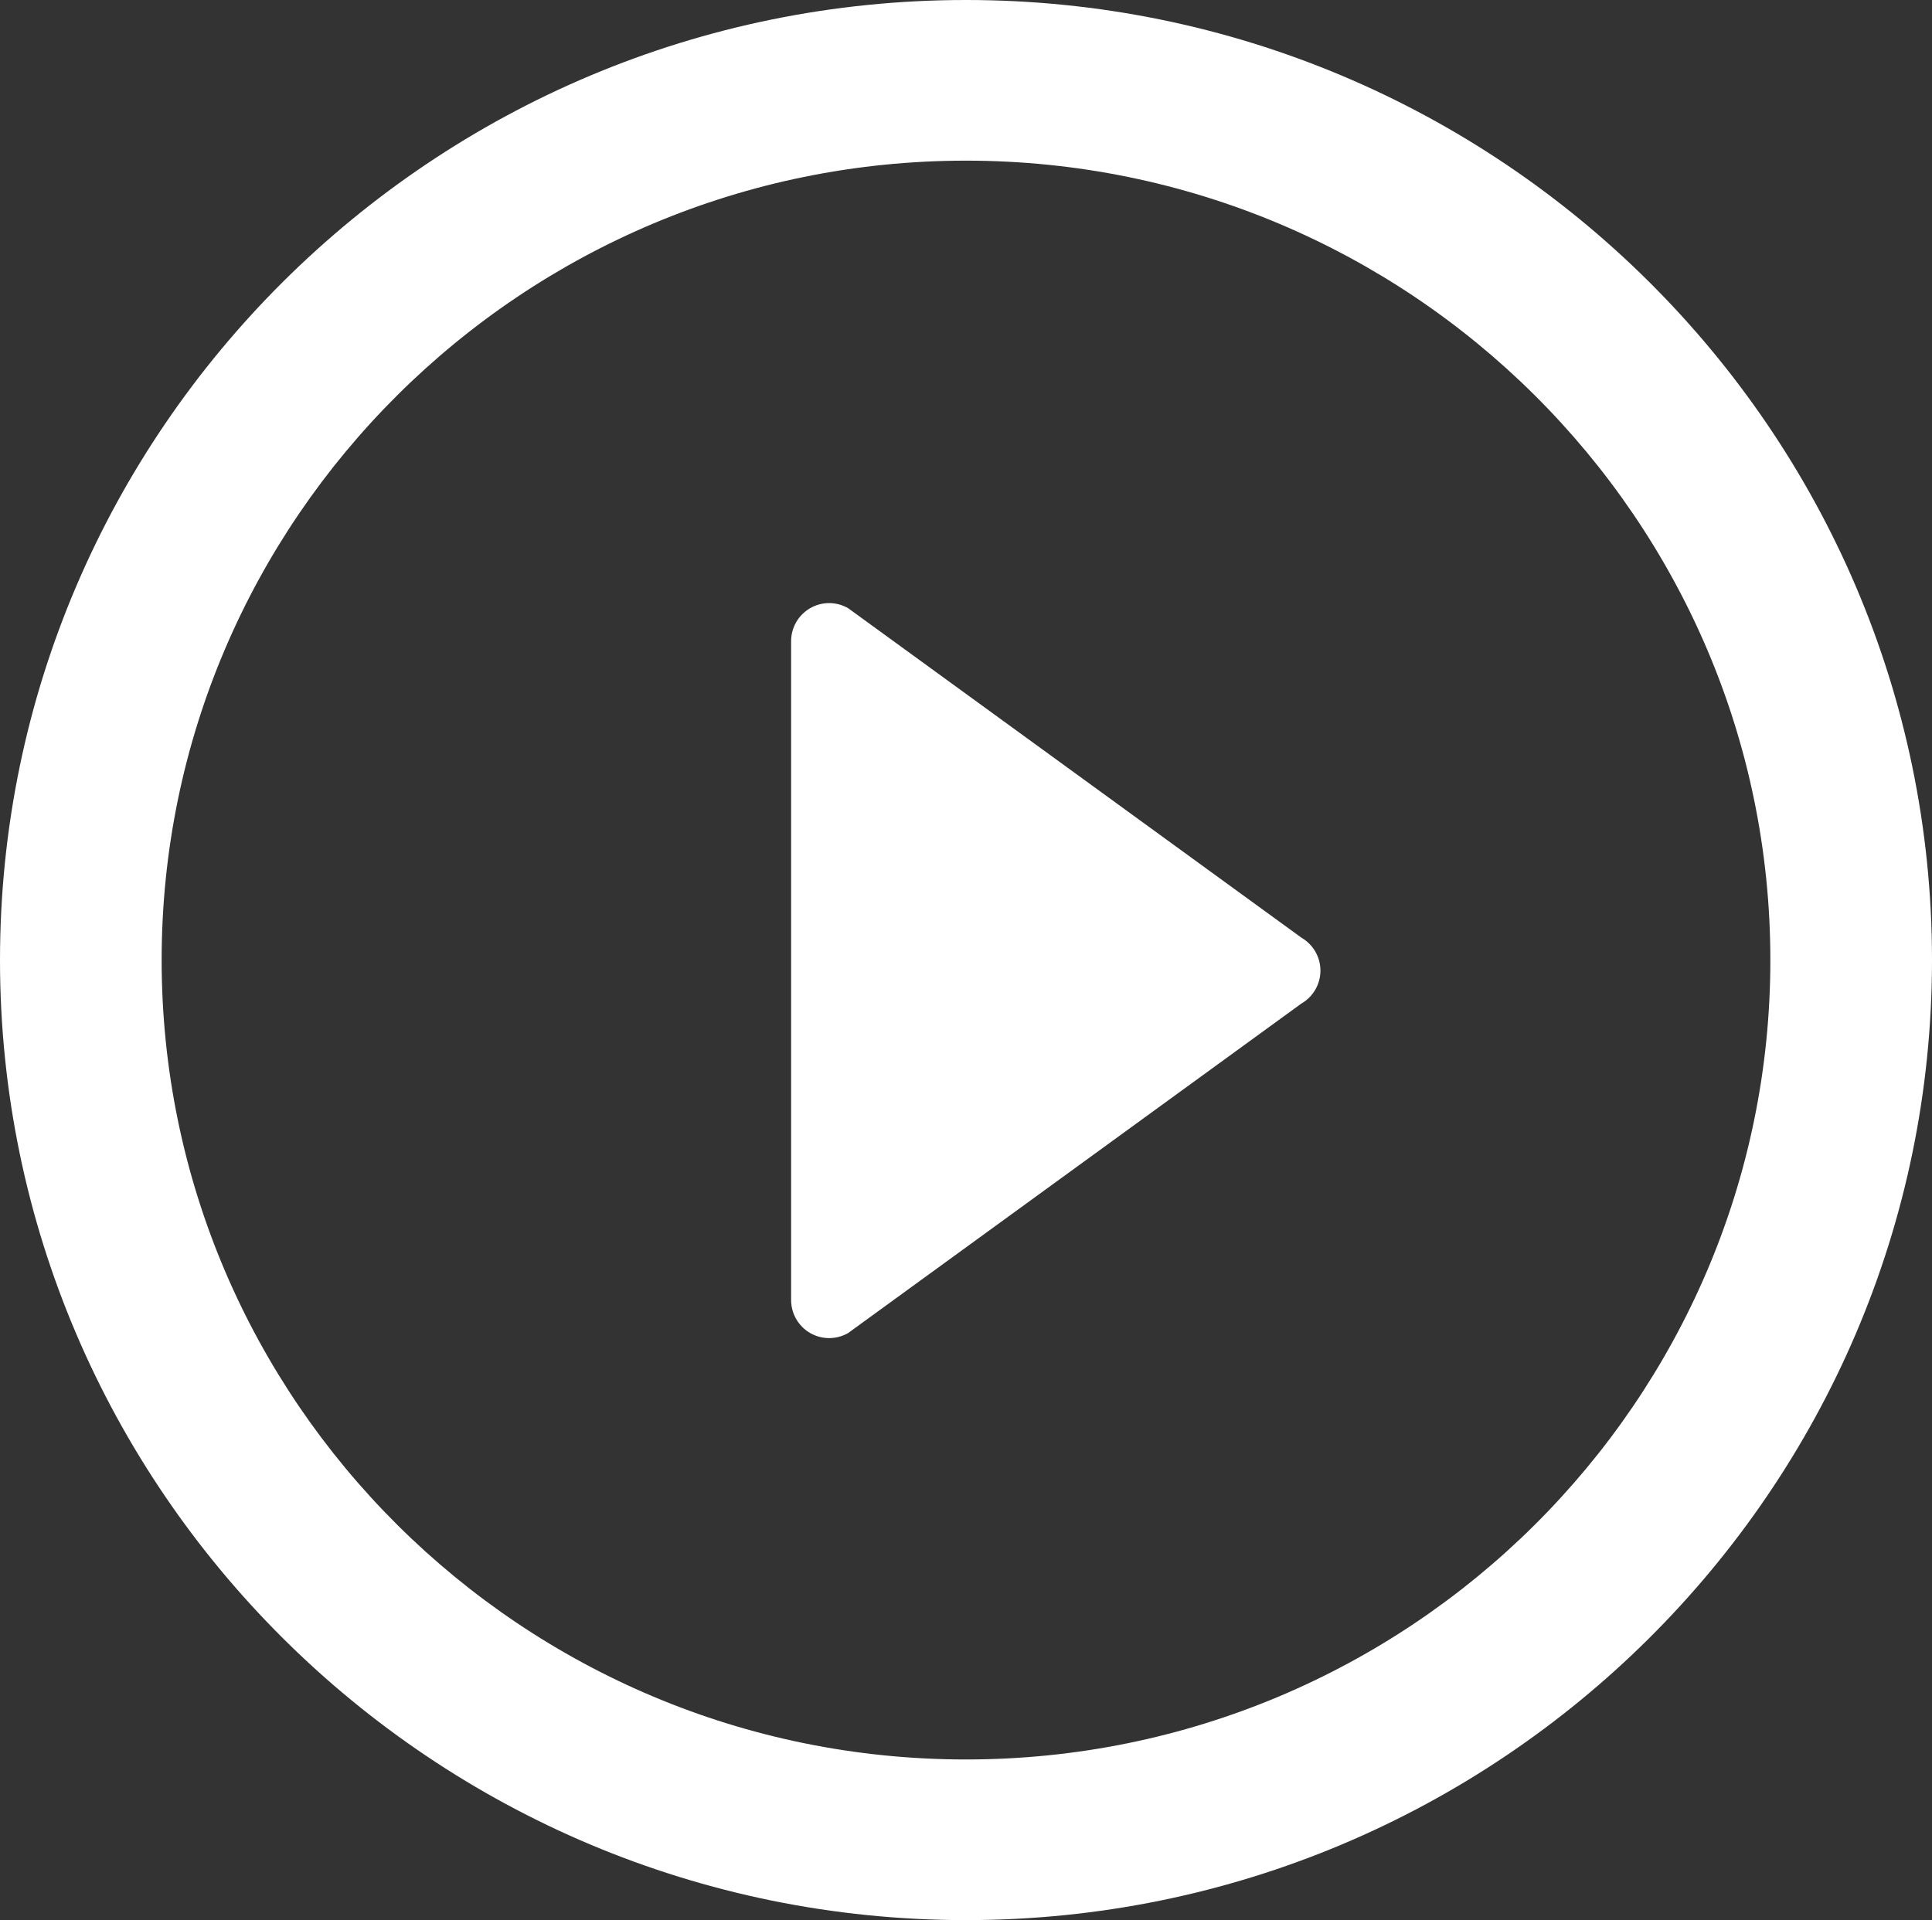 <?xml version="1.0" encoding="utf-8"?>
<!-- Generator: Adobe Illustrator 17.1.0, SVG Export Plug-In . SVG Version: 6.00 Build 0)  -->
<!DOCTYPE svg PUBLIC "-//W3C//DTD SVG 1.1//EN" "http://www.w3.org/Graphics/SVG/1.1/DTD/svg11.dtd">
<svg version="1.1" id="Camada_1" xmlns="http://www.w3.org/2000/svg" xmlns:xlink="http://www.w3.org/1999/xlink" x="0px" y="0px"
	 viewBox="0 0 168.334 167.333" enable-background="new 0 0 168.334 167.333" xml:space="preserve" fill="#ffffff">
<rect x="0" y="0" width="168.334" height="167.333" fill="#333333" stroke="none"/>
<path d="M70.586,53.004c0.512-0.296,1.084-0.445,1.657-0.445c0.571,0,1.143,0.148,1.657,0.445l39.49,28.712
	c1.024,0.592,1.658,1.687,1.658,2.871c0,1.183-0.632,2.278-1.658,2.869l-39.49,28.714c-1.025,0.591-2.289,0.591-3.313,0
	c-1.025-0.593-1.658-1.689-1.658-2.871V55.875C68.929,54.691,69.561,53.596,70.586,53.004z"/>
<g>
	<path d="M84.167,167.333C37.758,167.333,0,129.8,0,83.667S37.758,0,84.167,0s84.167,37.533,84.167,83.667
		S130.577,167.333,84.167,167.333z M84.167,14c-38.644,0-70.083,31.252-70.083,69.667s31.44,69.667,70.083,69.667
		s70.083-31.253,70.083-69.667S122.811,14,84.167,14z"/>
</g>
</svg>
